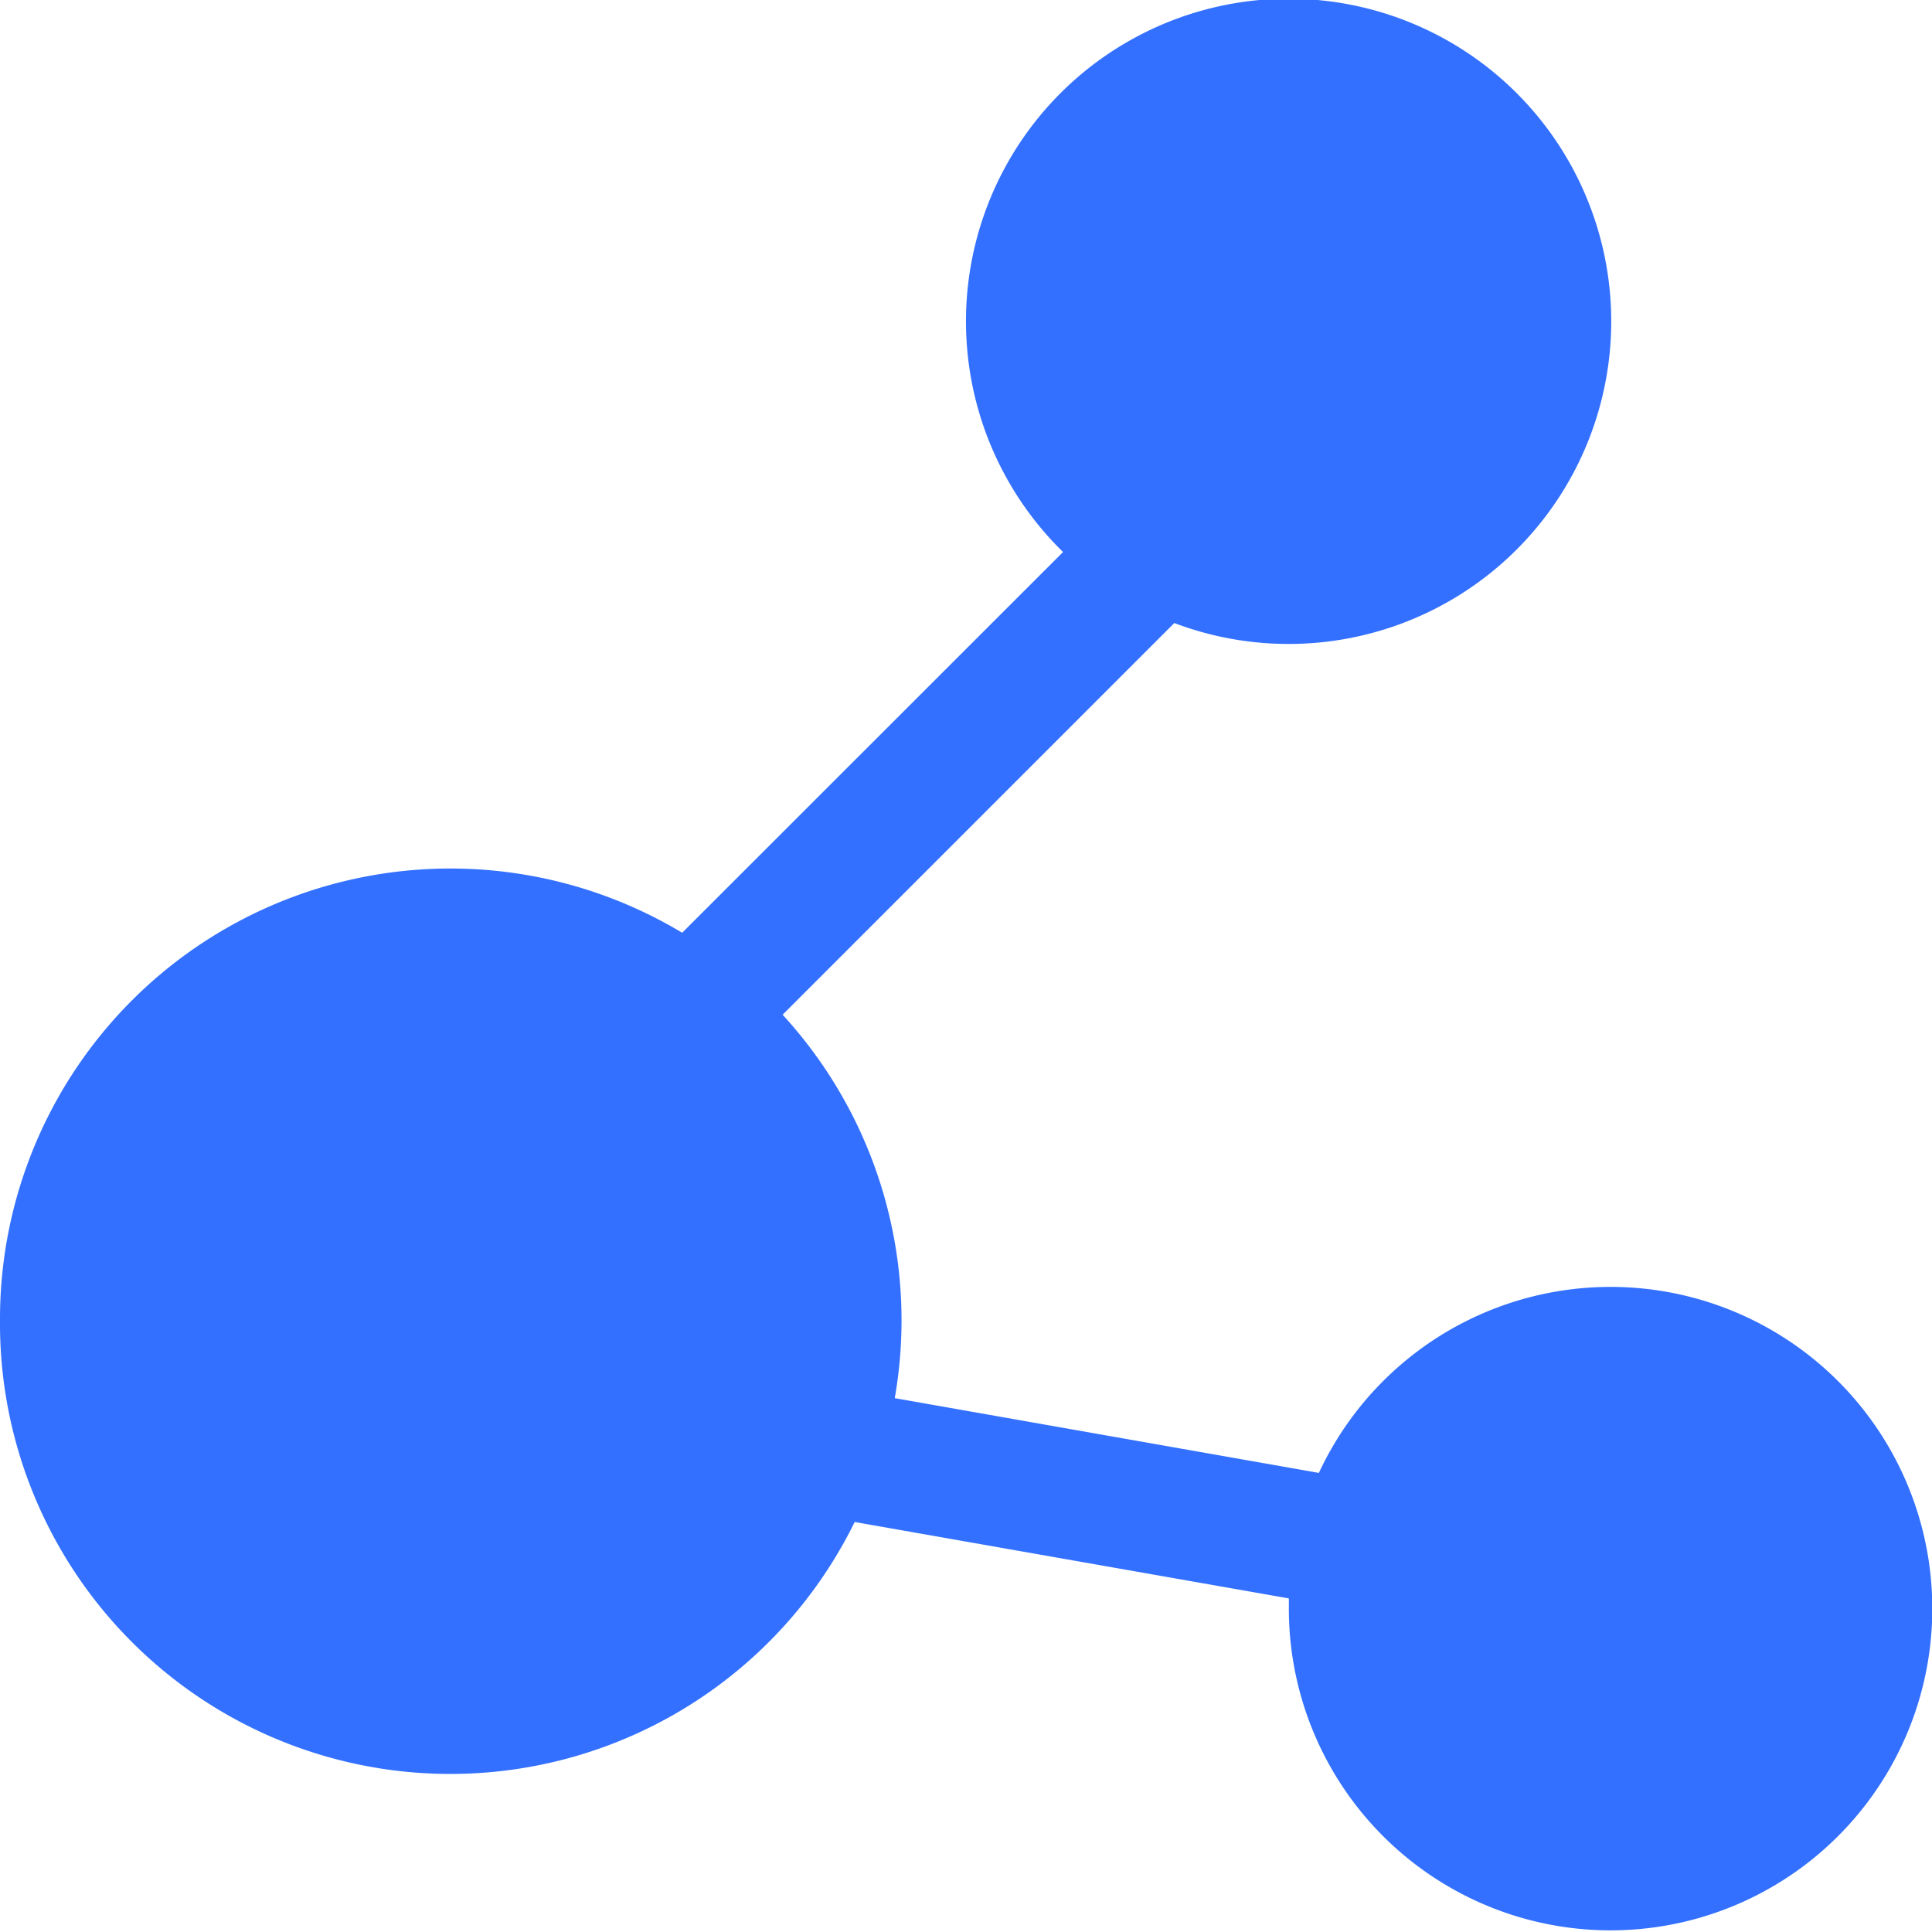 <svg xmlns="http://www.w3.org/2000/svg" width="12.869" height="12.869" viewBox="0 0 12.869 12.869"><path d="M11.907,11.48A3,3,0,0,0,17.6,12.825l2.892.509v.076a2.143,2.143,0,1,0,.2-.912L17.867,12a3.01,3.01,0,0,0-.747-2.554l2.609-2.609a2.149,2.149,0,1,0-.741-.473L16.451,8.9a3,3,0,0,0-4.544,2.577Z" transform="translate(-11.907 -2.687)" fill="#3370ff"/></svg>